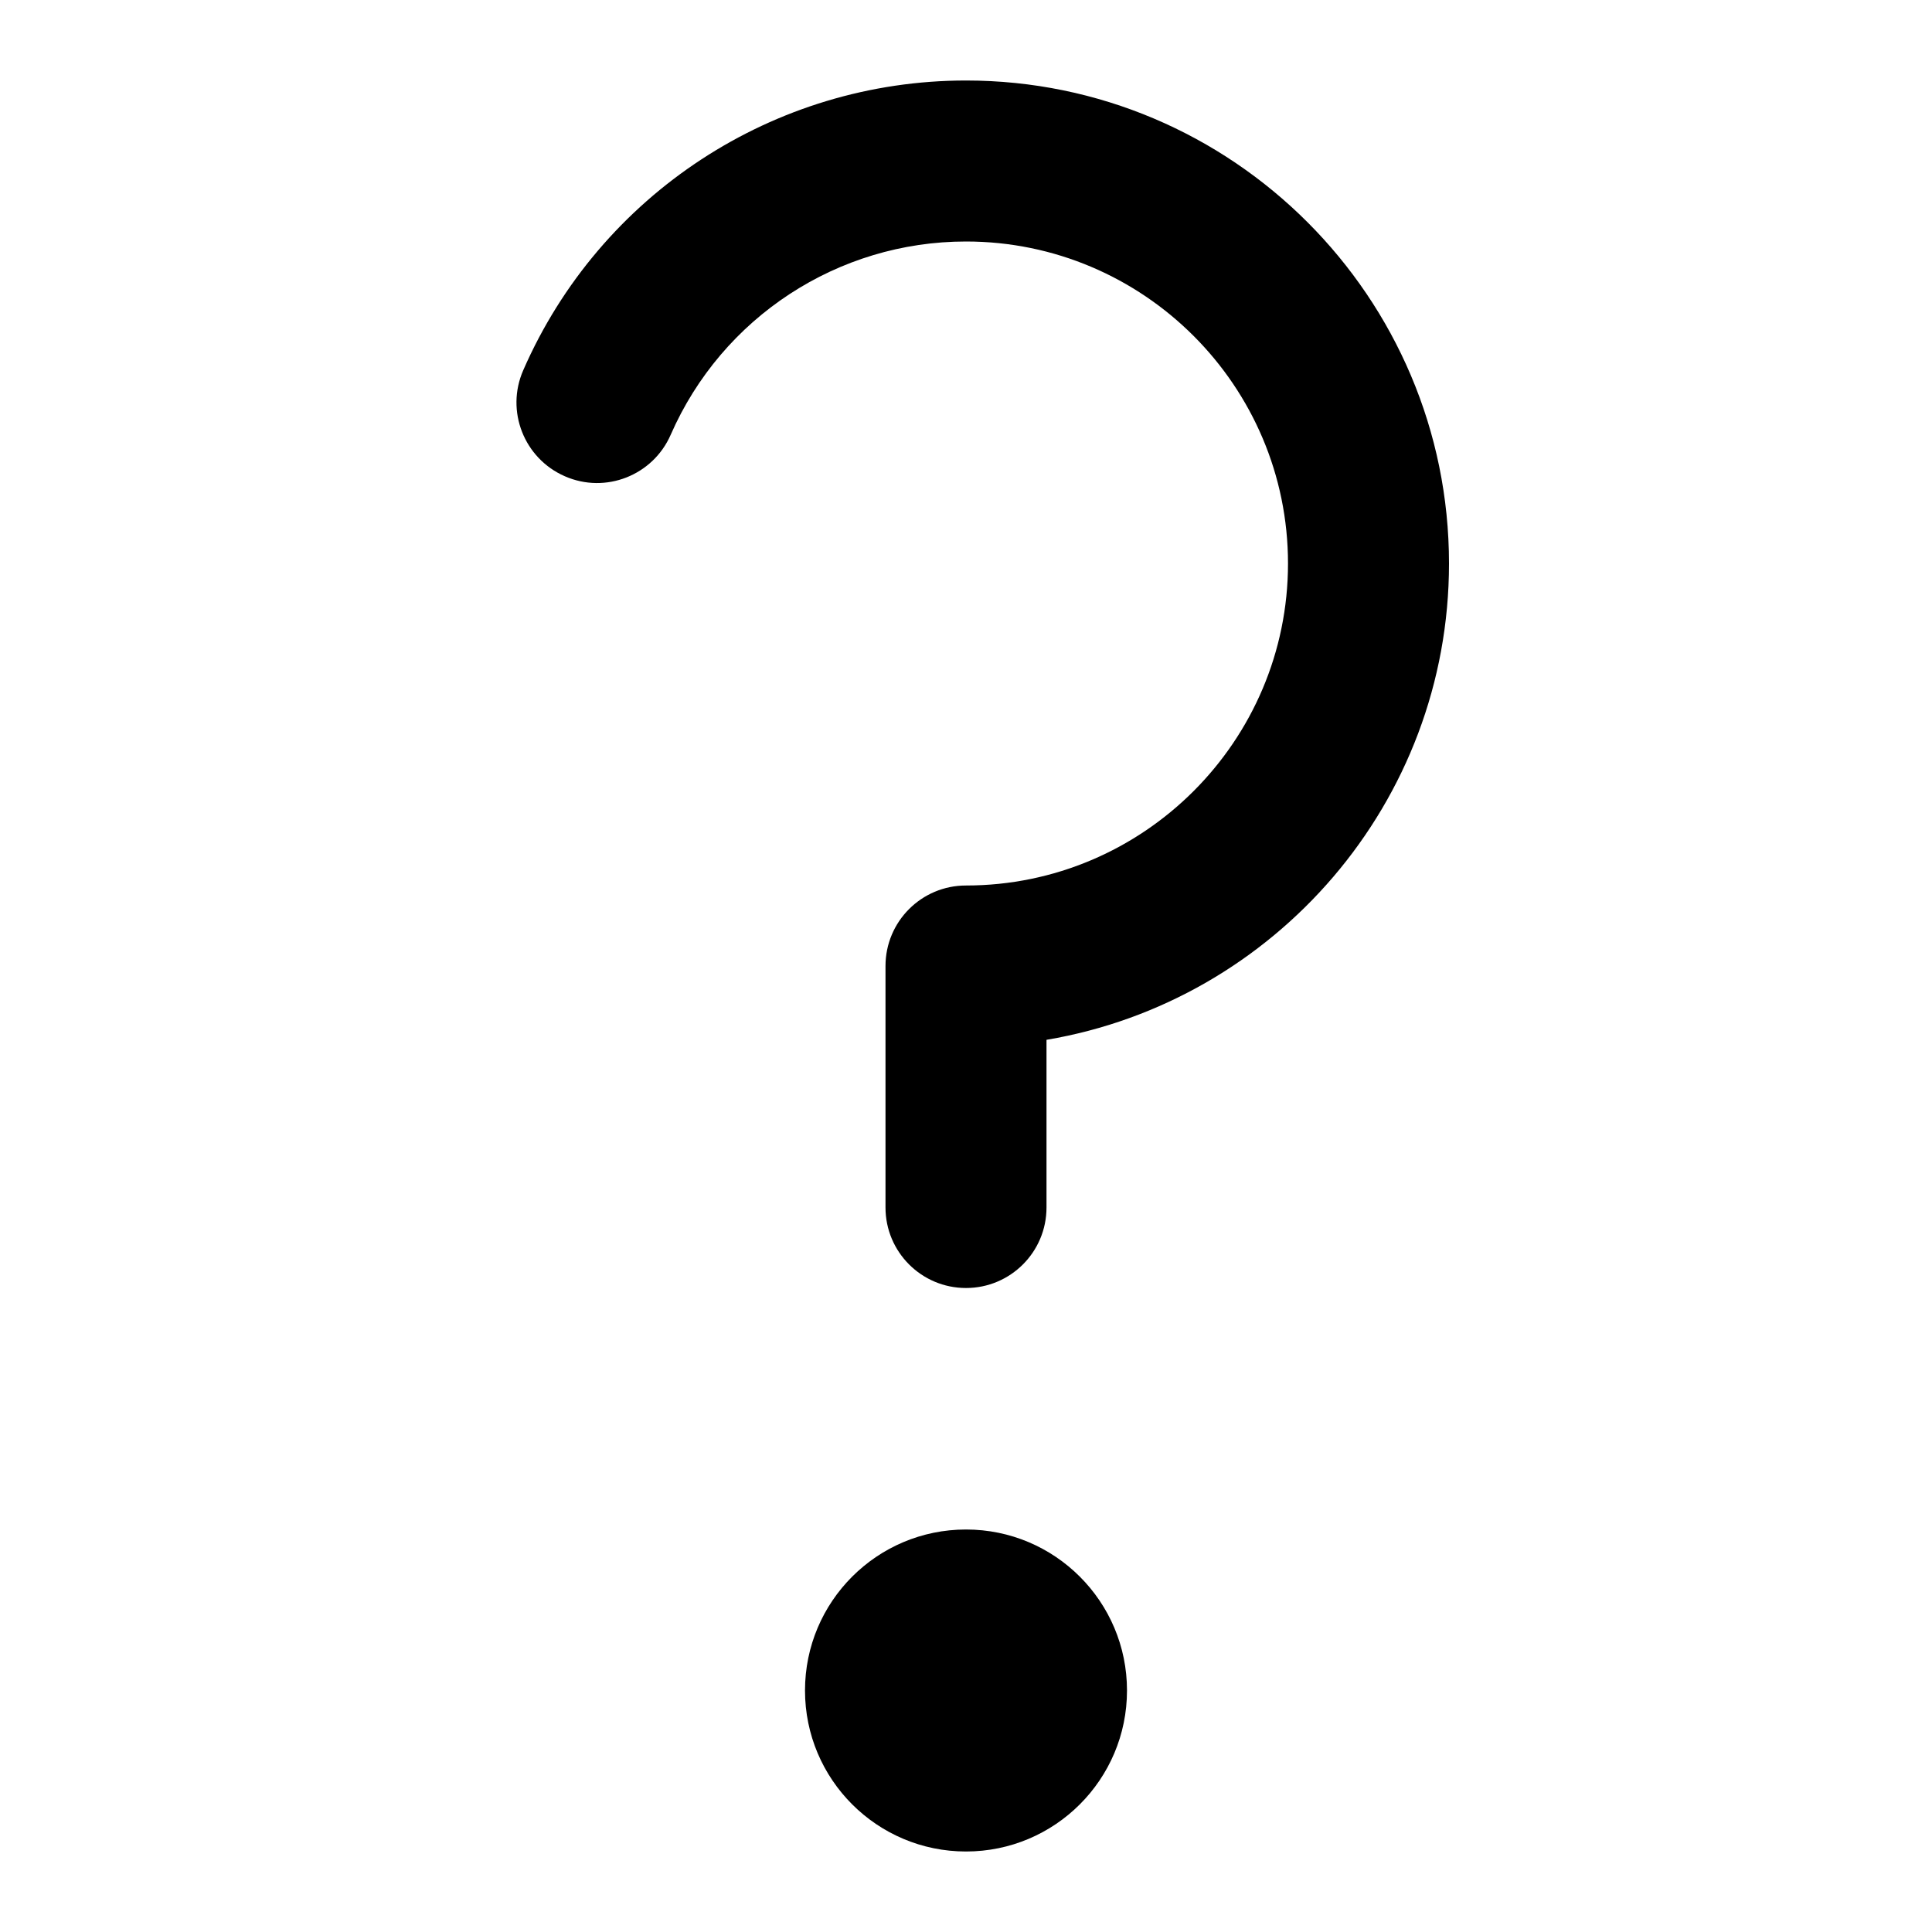 <?xml version="1.0" encoding="utf-8"?>
<!-- Generator: Adobe Illustrator 19.2.1, SVG Export Plug-In . SVG Version: 6.00 Build 0)  -->
<!DOCTYPE svg PUBLIC "-//W3C//DTD SVG 1.1//EN" "http://www.w3.org/Graphics/SVG/1.1/DTD/svg11.dtd">
<svg version="1.1" id="Layer_1" xmlns="http://www.w3.org/2000/svg" xmlns:xlink="http://www.w3.org/1999/xlink" x="0px" y="0px"
	 width="24px" height="24px" viewBox="0 0 24 24" enable-background="new 0 0 24 24" xml:space="preserve">
<circle cx="12" cy="21" r="2"/>
<path d="M18,7c0-3.309-2.691-6-6-6C9.614,1,7.455,2.413,6.5,4.599C6.278,5.105,6.51,5.695,7.016,5.916
	C7.523,6.139,8.112,5.905,8.332,5.4C8.97,3.942,10.409,3,12,3c2.206,0,4,1.794,4,4s-1.794,4-4,4c-0.553,0-1,0.448-1,1v3
	c0,0.552,0.447,1,1,1s1-0.448,1-1v-2.083C15.834,12.439,18,9.968,18,7z"/>
</svg>
